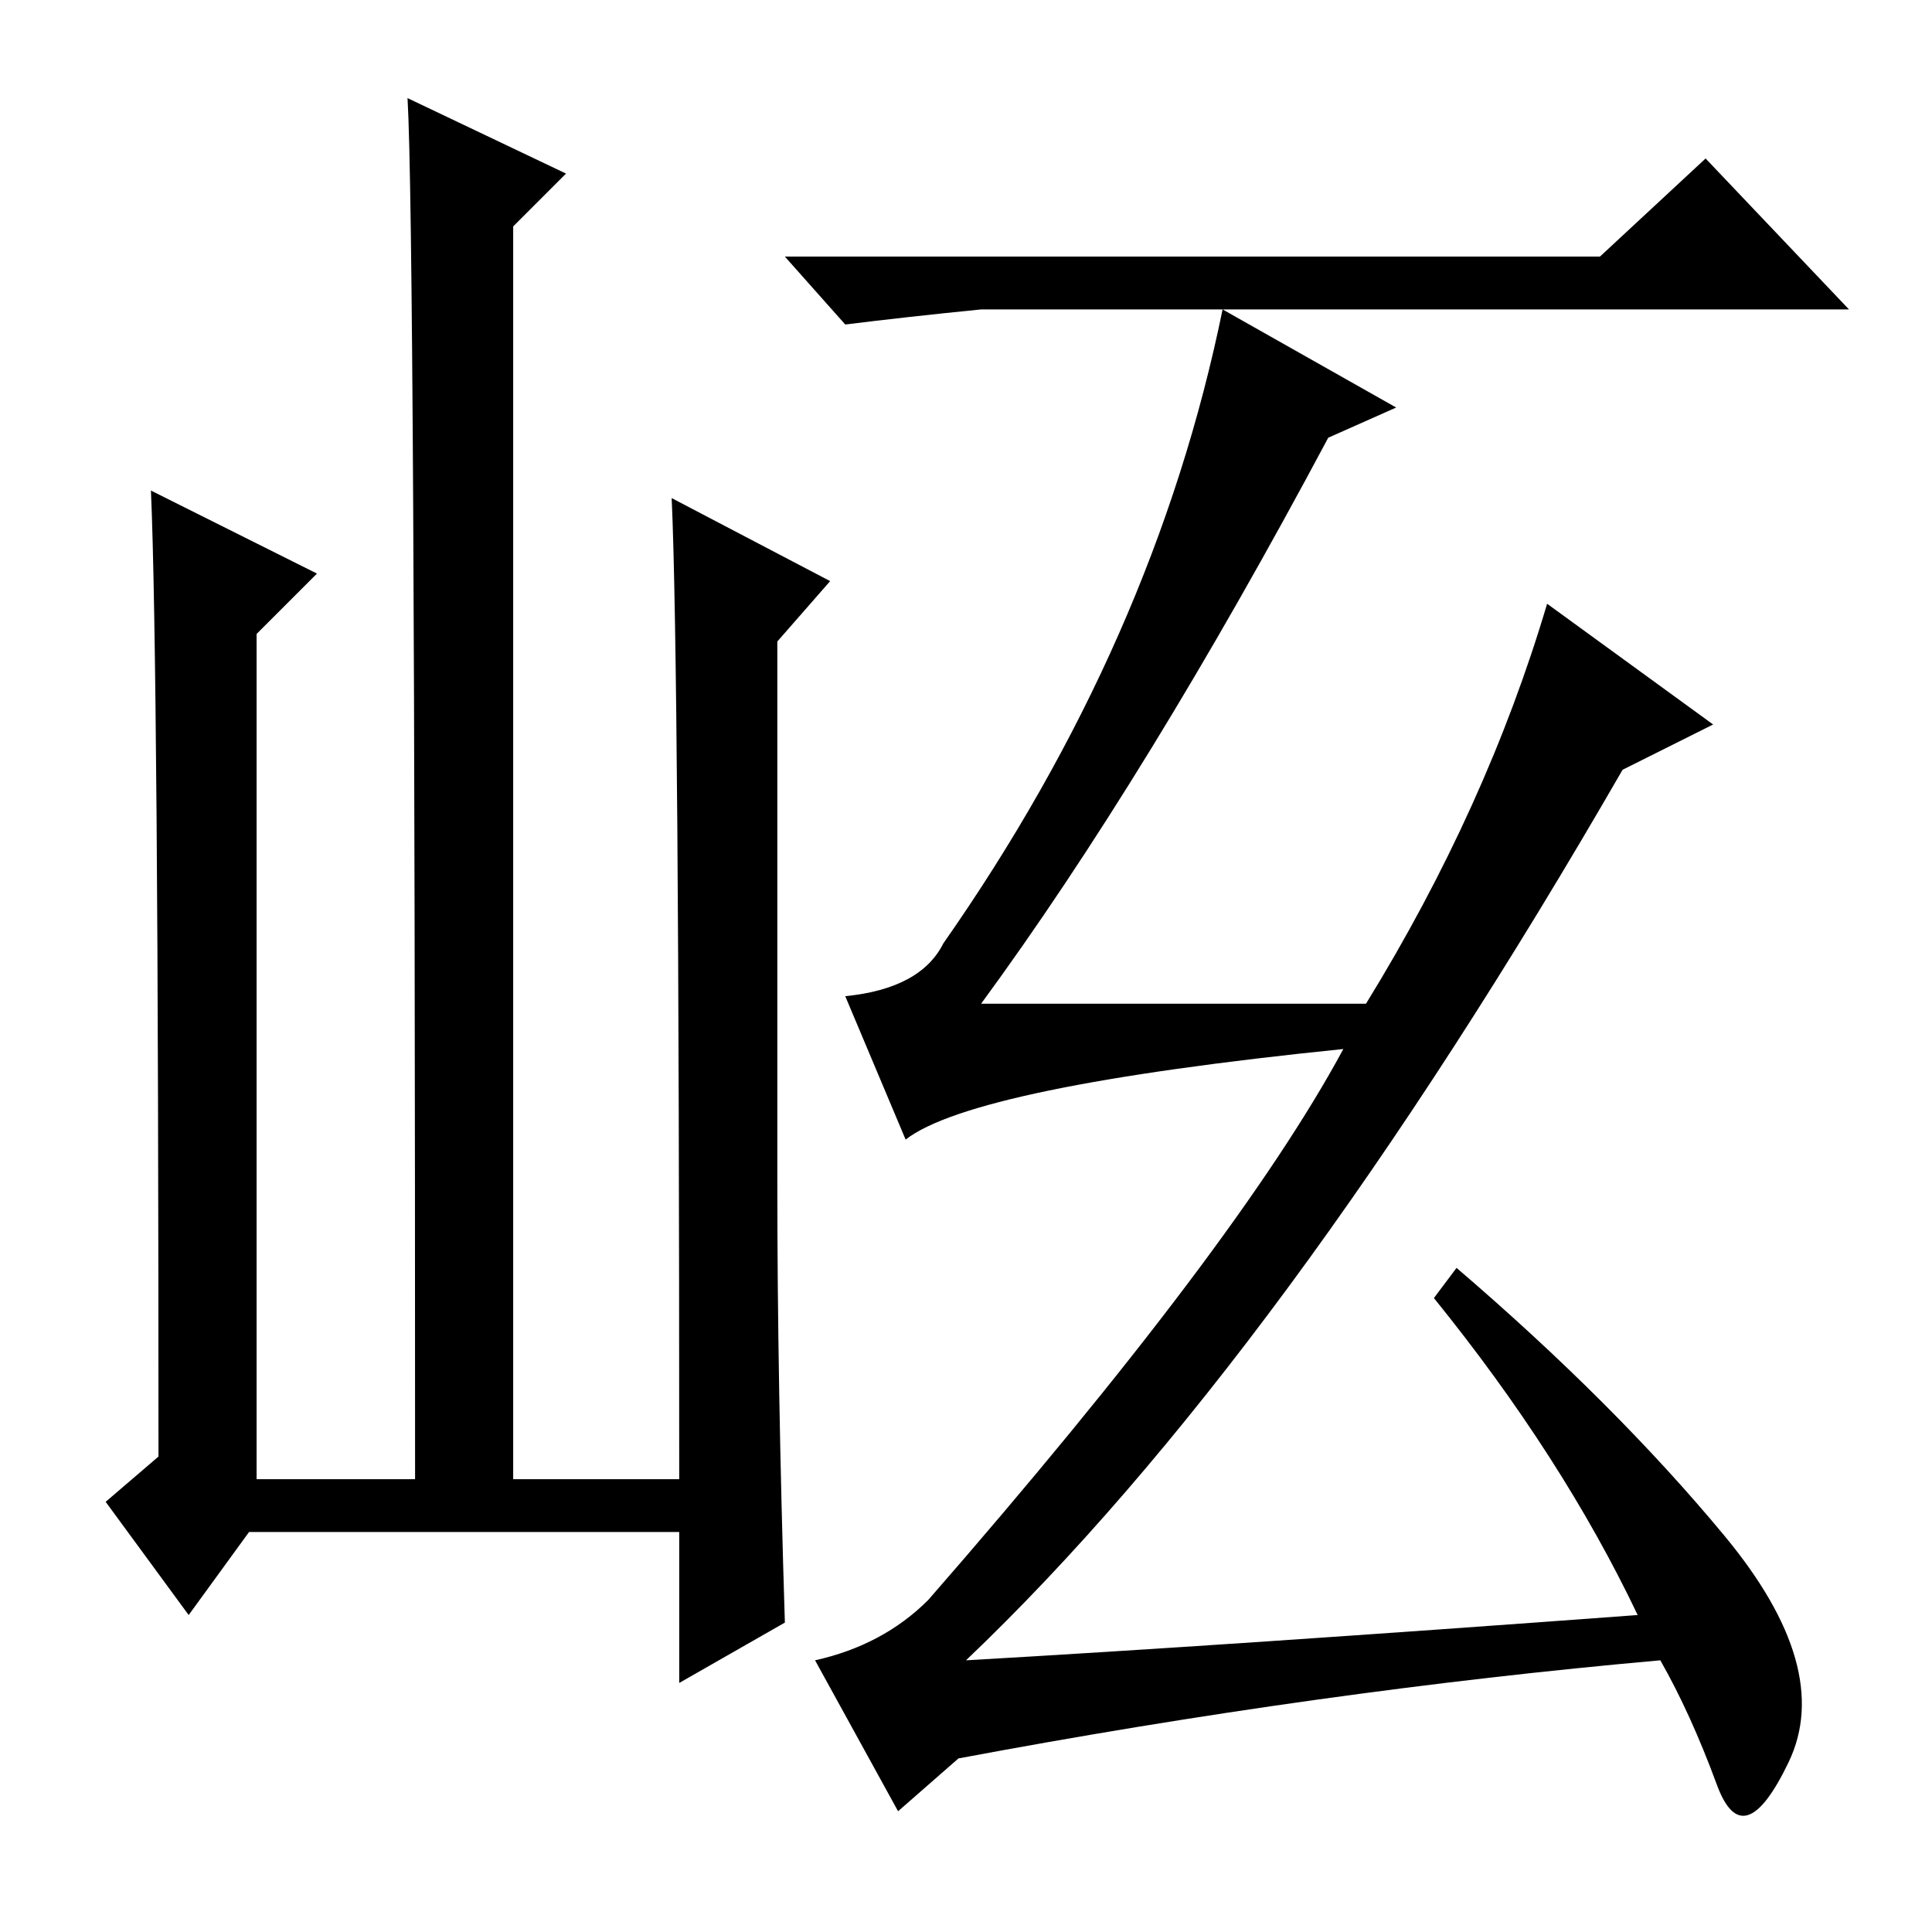 <?xml version="1.0" standalone="no"?>
<!DOCTYPE svg PUBLIC "-//W3C//DTD SVG 1.1//EN" "http://www.w3.org/Graphics/SVG/1.1/DTD/svg11.dtd" >
<svg xmlns="http://www.w3.org/2000/svg" xmlns:xlink="http://www.w3.org/1999/xlink" version="1.1" viewBox="0 -36 256 256">
  <g transform="matrix(1 0 0 -1 0 220)">
   <path fill="currentColor"
d="M212 222l14 13l19 -20h-115q-10 -1 -18 -2l-8 9h108zM162 215l23 -13l-9 -4q-24 -45 -46 -75h51q16 26 24 53l22 -16l-12 -6q-45 -78 -87 -118q35 2 89 6q-10 21 -27 42l3 4q21 -18 35.5 -35.5t8.5 -30t-9.5 -3t-7.5 16.5q-45 -4 -93 -13l-8 -7l-11 20q9 2 15 8
q41 47 55 73q-49 -5 -58 -12l-8 19q10 1 13 7q28 40 37 84zM33 53l-8 -11l-11 15l7 6q0 105 -1 128l22 -11l-8 -8v-112h21q0 166 -1 183l21 -10l-7 -7v-166h22q0 108 -1 130l21 -11l-7 -8v-72q0 -26 1 -58l-14 -8v20h-57z" />
  </g>

</svg>
